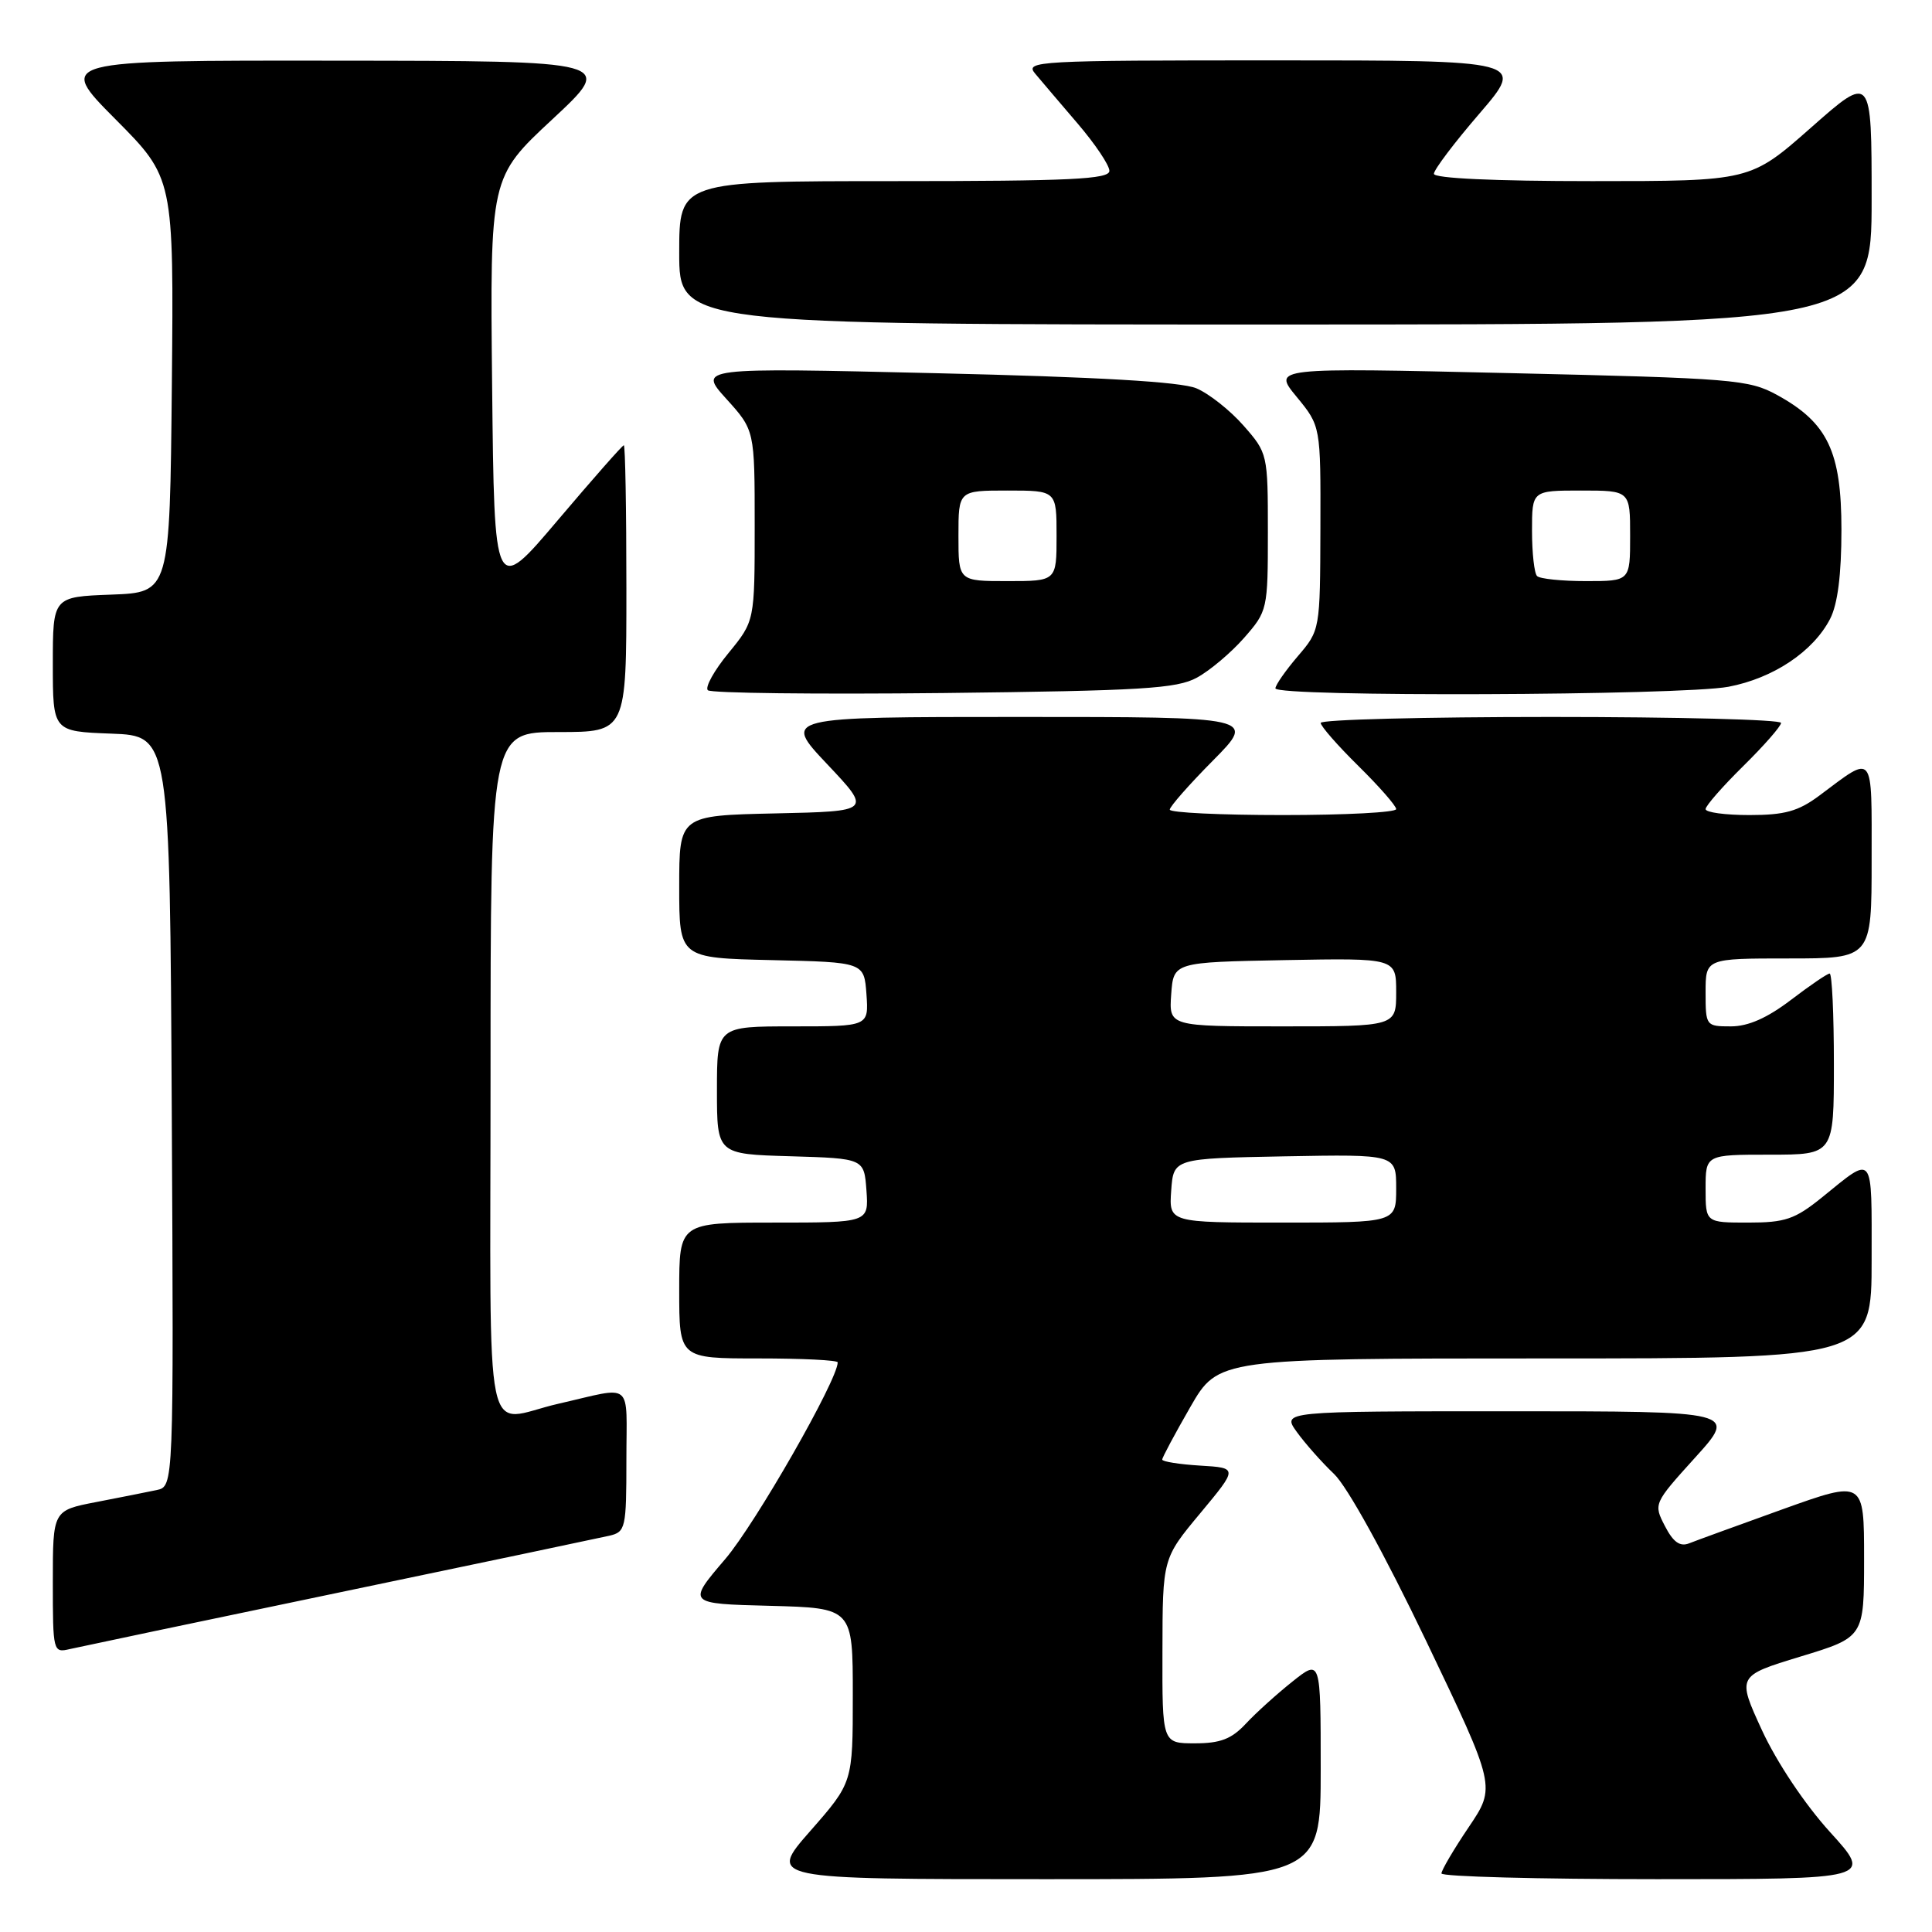<?xml version="1.0" encoding="UTF-8" standalone="no"?>
<!DOCTYPE svg PUBLIC "-//W3C//DTD SVG 1.1//EN" "http://www.w3.org/Graphics/SVG/1.1/DTD/svg11.dtd" >
<svg xmlns="http://www.w3.org/2000/svg" xmlns:xlink="http://www.w3.org/1999/xlink" version="1.1" viewBox="0 0 256 256">
 <g >
 <path fill="currentColor"
d=" M 175.00 234.42 C 175.00 219.83 175.00 219.83 171.25 222.82 C 169.19 224.46 166.41 226.97 165.08 228.40 C 163.19 230.43 161.70 231.00 158.33 231.00 C 154.00 231.00 154.00 231.00 154.03 218.75 C 154.05 206.50 154.05 206.50 159.05 200.50 C 164.04 194.50 164.04 194.50 159.02 194.20 C 156.26 194.03 154.00 193.67 154.00 193.40 C 154.00 193.13 155.67 190.01 157.71 186.46 C 161.43 180.00 161.43 180.00 204.71 180.00 C 248.00 180.00 248.00 180.00 248.00 166.94 C 248.00 152.53 248.39 153.02 241.40 158.68 C 237.83 161.56 236.55 162.00 231.65 162.00 C 226.00 162.00 226.00 162.00 226.00 157.50 C 226.00 153.00 226.00 153.00 234.50 153.00 C 243.00 153.00 243.00 153.00 243.00 141.00 C 243.00 134.40 242.75 129.00 242.44 129.00 C 242.13 129.00 239.82 130.58 237.30 132.50 C 234.16 134.89 231.65 136.00 229.36 136.00 C 226.05 136.00 226.00 135.94 226.00 131.50 C 226.00 127.00 226.00 127.00 237.00 127.00 C 248.00 127.00 248.00 127.00 248.00 113.96 C 248.00 99.42 248.42 99.93 241.06 105.43 C 238.28 107.50 236.48 108.00 231.81 108.00 C 228.61 108.00 226.00 107.65 226.00 107.21 C 226.00 106.78 228.25 104.21 231.00 101.50 C 233.75 98.79 236.00 96.22 236.00 95.79 C 236.00 95.35 222.28 95.00 205.50 95.00 C 188.72 95.00 175.00 95.35 175.00 95.79 C 175.00 96.22 177.25 98.79 180.00 101.50 C 182.75 104.21 185.00 106.78 185.00 107.21 C 185.00 107.65 178.25 108.00 170.00 108.00 C 161.75 108.00 155.00 107.68 155.00 107.28 C 155.00 106.88 157.57 103.96 160.72 100.78 C 166.44 95.00 166.44 95.00 135.07 95.00 C 103.70 95.00 103.70 95.00 109.60 101.25 C 115.50 107.50 115.50 107.50 102.75 107.78 C 90.00 108.06 90.00 108.06 90.00 117.50 C 90.00 126.94 90.00 126.94 102.25 127.22 C 114.50 127.50 114.50 127.50 114.81 131.75 C 115.11 136.00 115.11 136.00 105.06 136.00 C 95.00 136.00 95.00 136.00 95.00 144.46 C 95.00 152.93 95.00 152.93 104.75 153.21 C 114.50 153.50 114.50 153.50 114.81 157.75 C 115.11 162.00 115.11 162.00 102.56 162.00 C 90.00 162.00 90.00 162.00 90.00 171.00 C 90.00 180.00 90.00 180.00 100.50 180.00 C 106.28 180.00 111.00 180.23 111.00 180.52 C 111.00 182.84 100.12 201.87 96.10 206.58 C 91.04 212.50 91.04 212.50 102.02 212.78 C 113.00 213.07 113.00 213.07 113.00 224.63 C 113.00 236.19 113.00 236.19 107.38 242.60 C 101.76 249.00 101.76 249.00 138.38 249.00 C 175.00 249.00 175.00 249.00 175.00 234.42 Z  M 242.48 242.75 C 239.14 239.07 235.45 233.54 233.48 229.29 C 230.16 222.07 230.16 222.07 238.58 219.50 C 247.00 216.94 247.00 216.94 247.00 206.53 C 247.00 196.12 247.00 196.12 236.25 199.97 C 230.34 202.10 224.74 204.13 223.82 204.50 C 222.60 204.98 221.71 204.34 220.61 202.21 C 219.09 199.27 219.11 199.22 224.62 193.13 C 230.17 187.00 230.17 187.00 200.02 187.00 C 169.86 187.00 169.86 187.00 171.84 189.75 C 172.93 191.26 175.14 193.76 176.76 195.30 C 178.52 196.97 183.44 205.89 188.97 217.43 C 198.22 236.76 198.22 236.76 194.61 242.11 C 192.62 245.06 191.00 247.82 191.00 248.24 C 191.00 248.66 203.86 249.00 219.58 249.00 C 248.16 249.00 248.16 249.00 242.48 242.75 Z  M 45.00 211.00 C 63.43 207.16 79.51 203.77 80.75 203.49 C 82.89 202.99 83.00 202.49 83.00 193.46 C 83.00 182.79 84.09 183.70 74.00 186.00 C 63.89 188.31 65.00 193.65 65.00 142.52 C 65.00 97.00 65.00 97.00 74.00 97.00 C 83.00 97.00 83.00 97.00 83.00 78.00 C 83.00 67.55 82.85 59.00 82.66 59.00 C 82.47 59.00 78.54 63.47 73.91 68.93 C 65.50 78.86 65.50 78.86 65.21 51.18 C 64.92 23.50 64.92 23.50 73.21 15.79 C 81.50 8.07 81.50 8.07 44.52 8.04 C 7.55 8.00 7.55 8.00 15.29 15.79 C 23.03 23.58 23.03 23.58 22.77 51.04 C 22.50 78.50 22.50 78.50 14.75 78.79 C 7.00 79.08 7.00 79.08 7.00 88.00 C 7.00 96.92 7.00 96.92 14.75 97.21 C 22.50 97.50 22.50 97.50 22.76 147.23 C 23.02 196.96 23.02 196.96 20.76 197.44 C 19.52 197.70 15.91 198.42 12.75 199.03 C 7.00 200.14 7.00 200.14 7.00 209.59 C 7.00 218.88 7.04 219.03 9.25 218.51 C 10.49 218.23 26.57 214.84 45.00 211.00 Z  M 158.60 89.79 C 160.31 88.86 163.12 86.49 164.85 84.52 C 167.95 80.98 168.00 80.77 168.00 70.50 C 168.00 60.17 167.97 60.03 164.77 56.39 C 162.99 54.36 160.17 52.14 158.52 51.45 C 156.46 50.59 145.47 49.95 124.00 49.45 C 92.50 48.71 92.50 48.71 96.25 52.86 C 100.00 57.01 100.00 57.01 100.00 69.65 C 100.00 82.29 100.00 82.29 96.54 86.52 C 94.63 88.84 93.40 91.06 93.79 91.46 C 94.18 91.85 108.22 92.01 125.00 91.83 C 151.32 91.53 155.93 91.25 158.60 89.79 Z  M 229.03 91.00 C 234.97 89.87 240.26 86.34 242.50 82.00 C 243.50 80.06 244.00 76.15 244.00 70.20 C 244.00 59.82 242.18 56.01 235.46 52.33 C 231.73 50.29 229.68 50.12 200.06 49.44 C 168.62 48.71 168.62 48.71 171.81 52.58 C 175.00 56.46 175.00 56.46 174.96 69.98 C 174.92 83.49 174.92 83.50 171.96 86.96 C 170.33 88.87 169.00 90.78 169.00 91.21 C 169.00 92.37 222.81 92.17 229.03 91.00 Z  M 248.00 26.41 C 248.00 9.82 248.00 9.82 239.97 16.91 C 231.93 24.00 231.93 24.00 210.97 24.00 C 198.02 24.00 190.00 23.63 190.00 23.03 C 190.00 22.49 192.72 18.89 196.05 15.03 C 202.09 8.00 202.09 8.00 168.89 8.00 C 137.38 8.00 135.76 8.09 137.16 9.75 C 137.96 10.71 140.51 13.70 142.81 16.39 C 145.11 19.08 147.00 21.89 147.00 22.64 C 147.00 23.75 141.85 24.00 118.50 24.00 C 90.00 24.00 90.00 24.00 90.00 33.50 C 90.00 43.00 90.00 43.00 169.00 43.00 C 248.00 43.00 248.00 43.00 248.00 26.41 Z  M 155.19 157.75 C 155.50 153.50 155.50 153.50 170.25 153.22 C 185.00 152.95 185.00 152.95 185.00 157.47 C 185.00 162.00 185.00 162.00 169.94 162.00 C 154.89 162.00 154.89 162.00 155.19 157.75 Z  M 155.19 131.75 C 155.50 127.50 155.50 127.50 170.25 127.22 C 185.00 126.95 185.00 126.95 185.00 131.47 C 185.00 136.00 185.00 136.00 169.94 136.00 C 154.89 136.00 154.89 136.00 155.19 131.75 Z  M 127.00 71.00 C 127.00 65.00 127.00 65.00 133.50 65.00 C 140.00 65.00 140.00 65.00 140.00 71.00 C 140.00 77.00 140.00 77.00 133.50 77.00 C 127.00 77.00 127.00 77.00 127.00 71.00 Z  M 203.67 76.33 C 203.30 75.97 203.00 73.27 203.00 70.33 C 203.00 65.00 203.00 65.00 209.50 65.00 C 216.00 65.00 216.00 65.00 216.00 71.00 C 216.00 77.00 216.00 77.00 210.17 77.00 C 206.96 77.00 204.03 76.70 203.67 76.33 Z "/>
</g>
</svg>